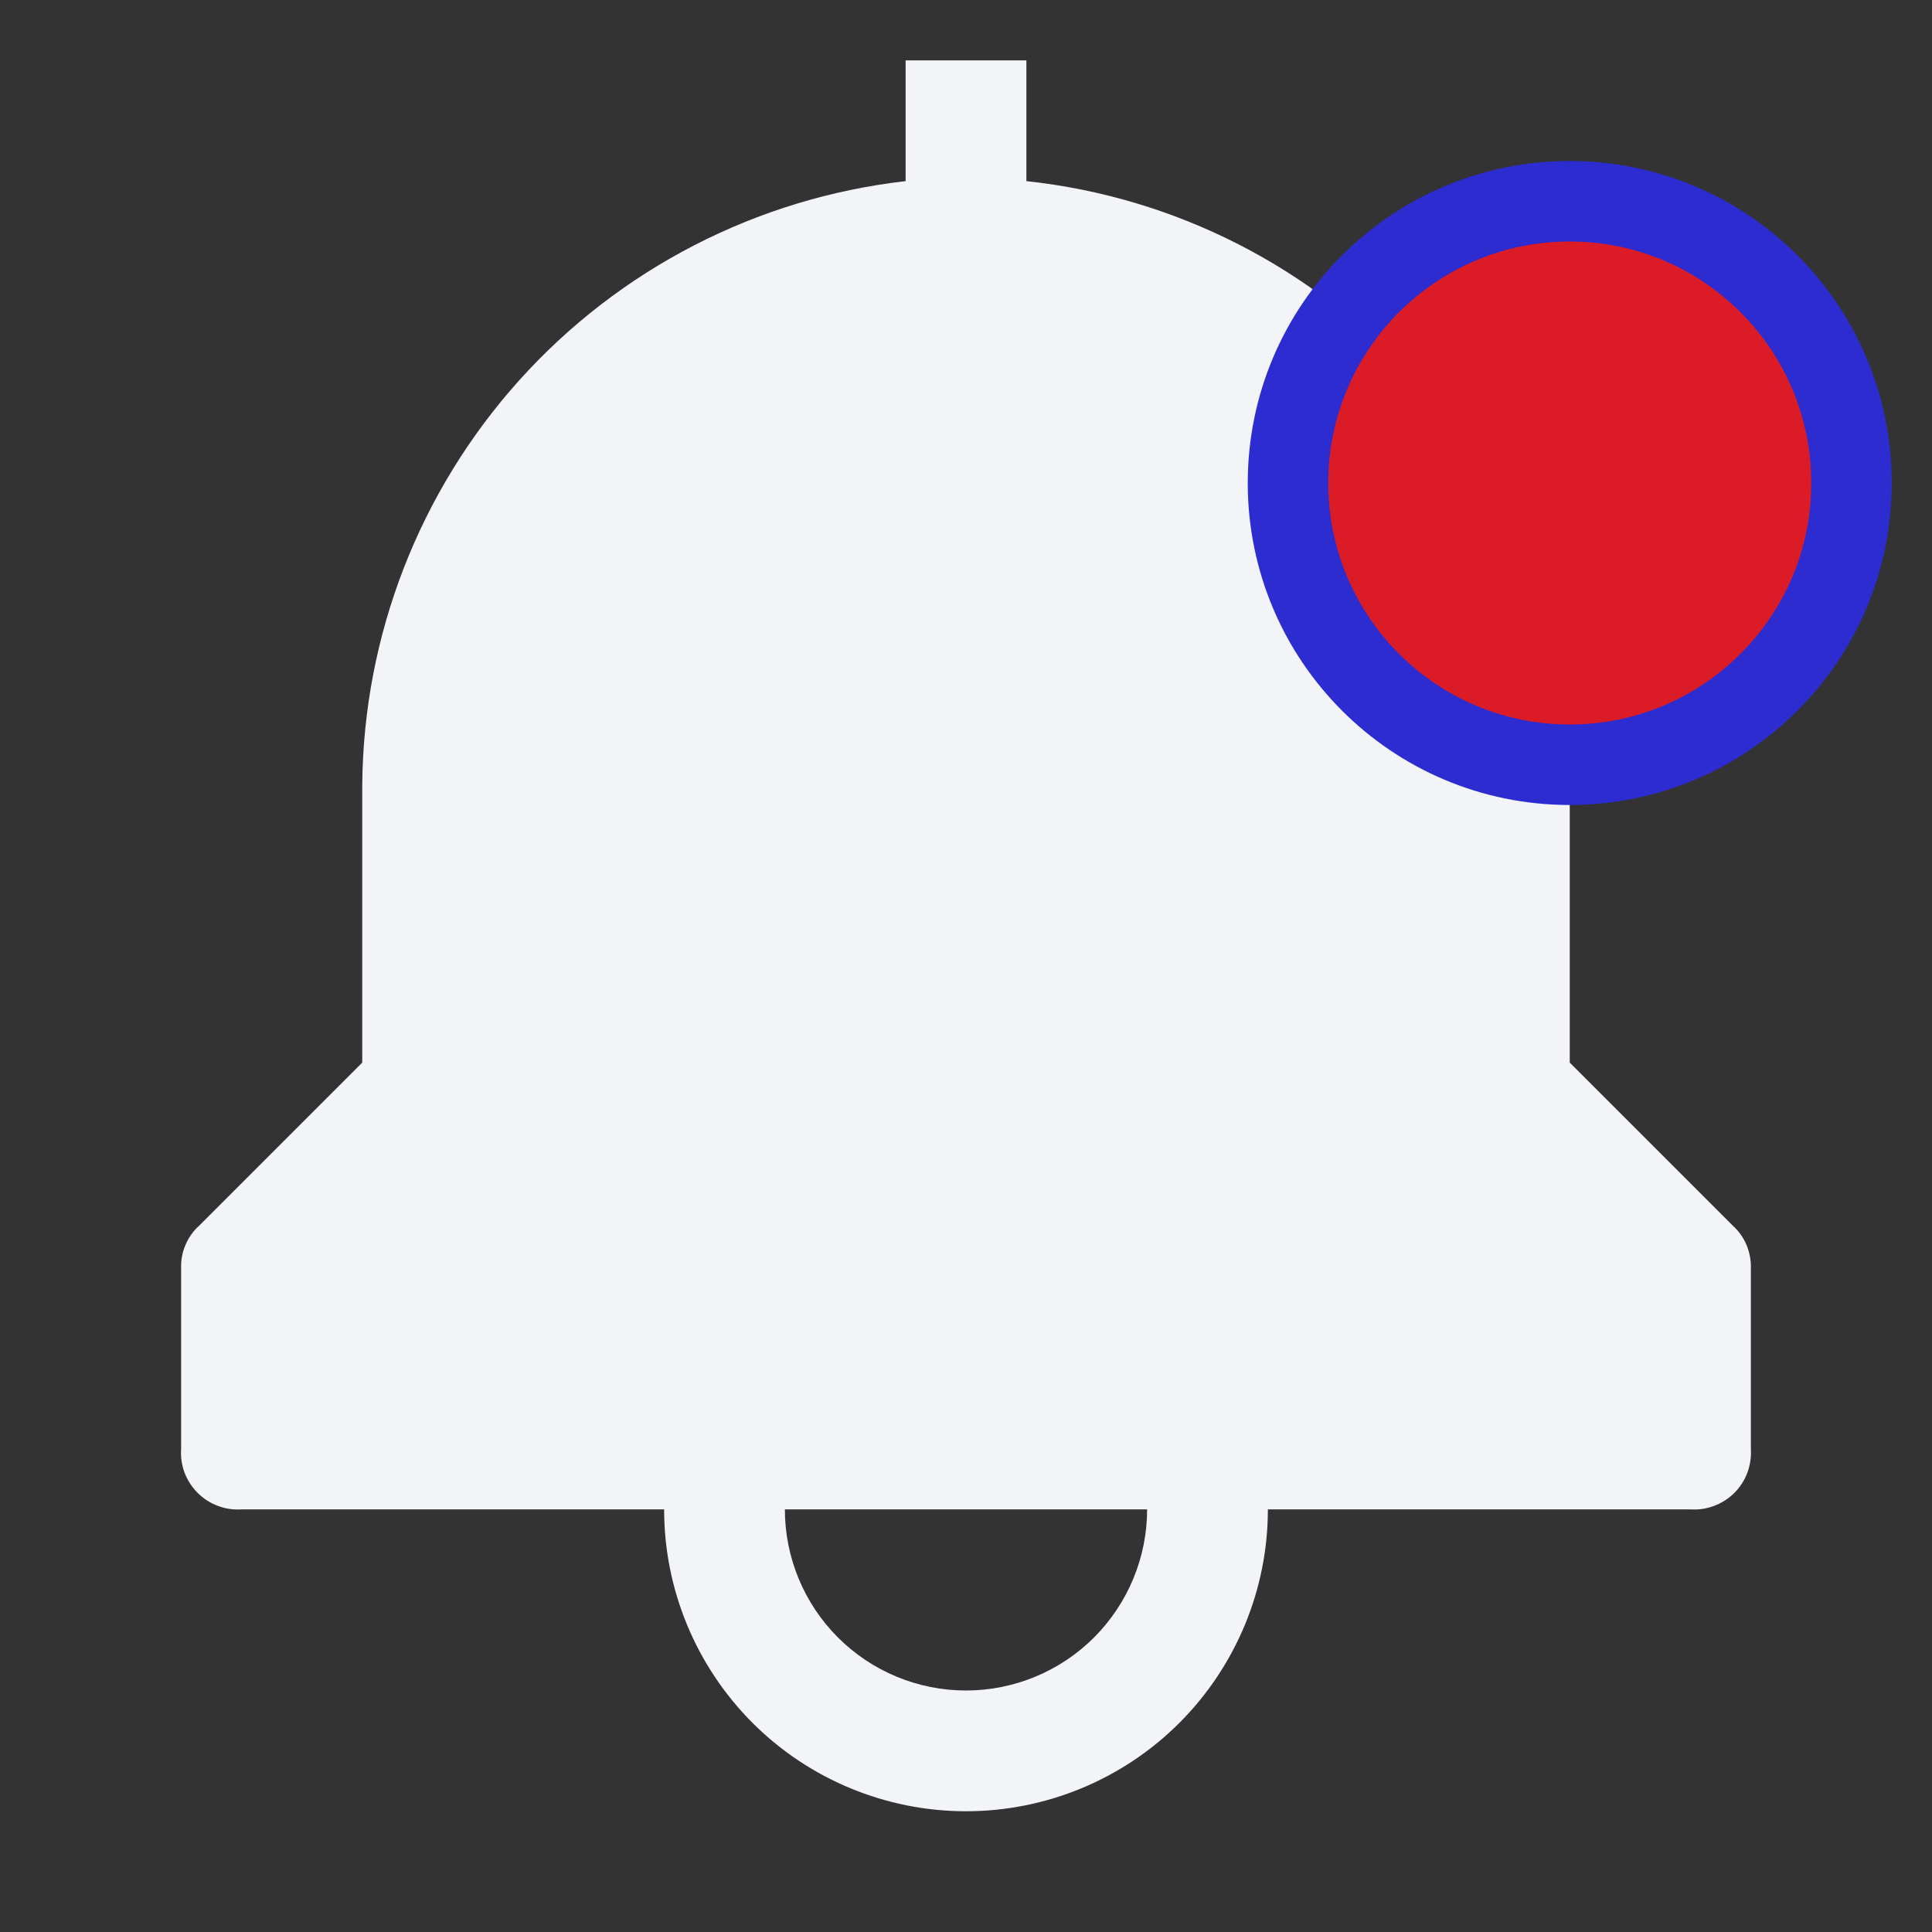 <svg width="24" height="24" viewBox="0 0 24 24" fill="none" xmlns="http://www.w3.org/2000/svg">
<rect x="0" y="0" width="24" height="24" fill="#333333" stroke="none"/>
<path d="M21.525 15.225L19.5 13.2V9.75C19.497 7.888 18.807 6.092 17.561 4.707C16.315 3.323 14.601 2.448 12.75 2.25V0.75H11.25V2.25C9.403 2.461 7.697 3.339 6.453 4.721C5.21 6.103 4.515 7.891 4.5 9.75V13.2L2.475 15.225C2.401 15.291 2.343 15.372 2.305 15.463C2.266 15.553 2.247 15.651 2.25 15.75V18C2.243 18.1 2.258 18.201 2.293 18.295C2.329 18.389 2.384 18.474 2.455 18.545C2.526 18.616 2.611 18.671 2.705 18.706C2.799 18.742 2.899 18.757 3 18.75H8.25C8.25 19.745 8.645 20.698 9.348 21.402C10.051 22.105 11.005 22.5 12 22.5C12.994 22.5 13.948 22.105 14.651 21.402C15.354 20.698 15.75 19.745 15.75 18.75H21C21.1 18.757 21.2 18.742 21.294 18.706C21.388 18.671 21.474 18.616 21.545 18.545C21.616 18.474 21.671 18.389 21.706 18.295C21.741 18.201 21.756 18.1 21.75 18V15.75C21.752 15.651 21.733 15.553 21.695 15.463C21.656 15.372 21.598 15.291 21.525 15.225ZM12 21C11.403 21 10.831 20.763 10.409 20.341C9.987 19.919 9.75 19.347 9.75 18.75H14.25C14.25 19.347 14.012 19.919 13.591 20.341C13.169 20.763 12.596 21 12 21Z" fill="#F2F4F8"/>
<path d="M19.5 9.5C21.433 9.5 23 7.933 23 6C23 4.067 21.433 2.5 19.5 2.5C17.567 2.5 16 4.067 16 6C16 7.933 17.567 9.5 19.5 9.5Z" fill="#DB1C27" stroke="#2C2CD1"/>
</svg>
